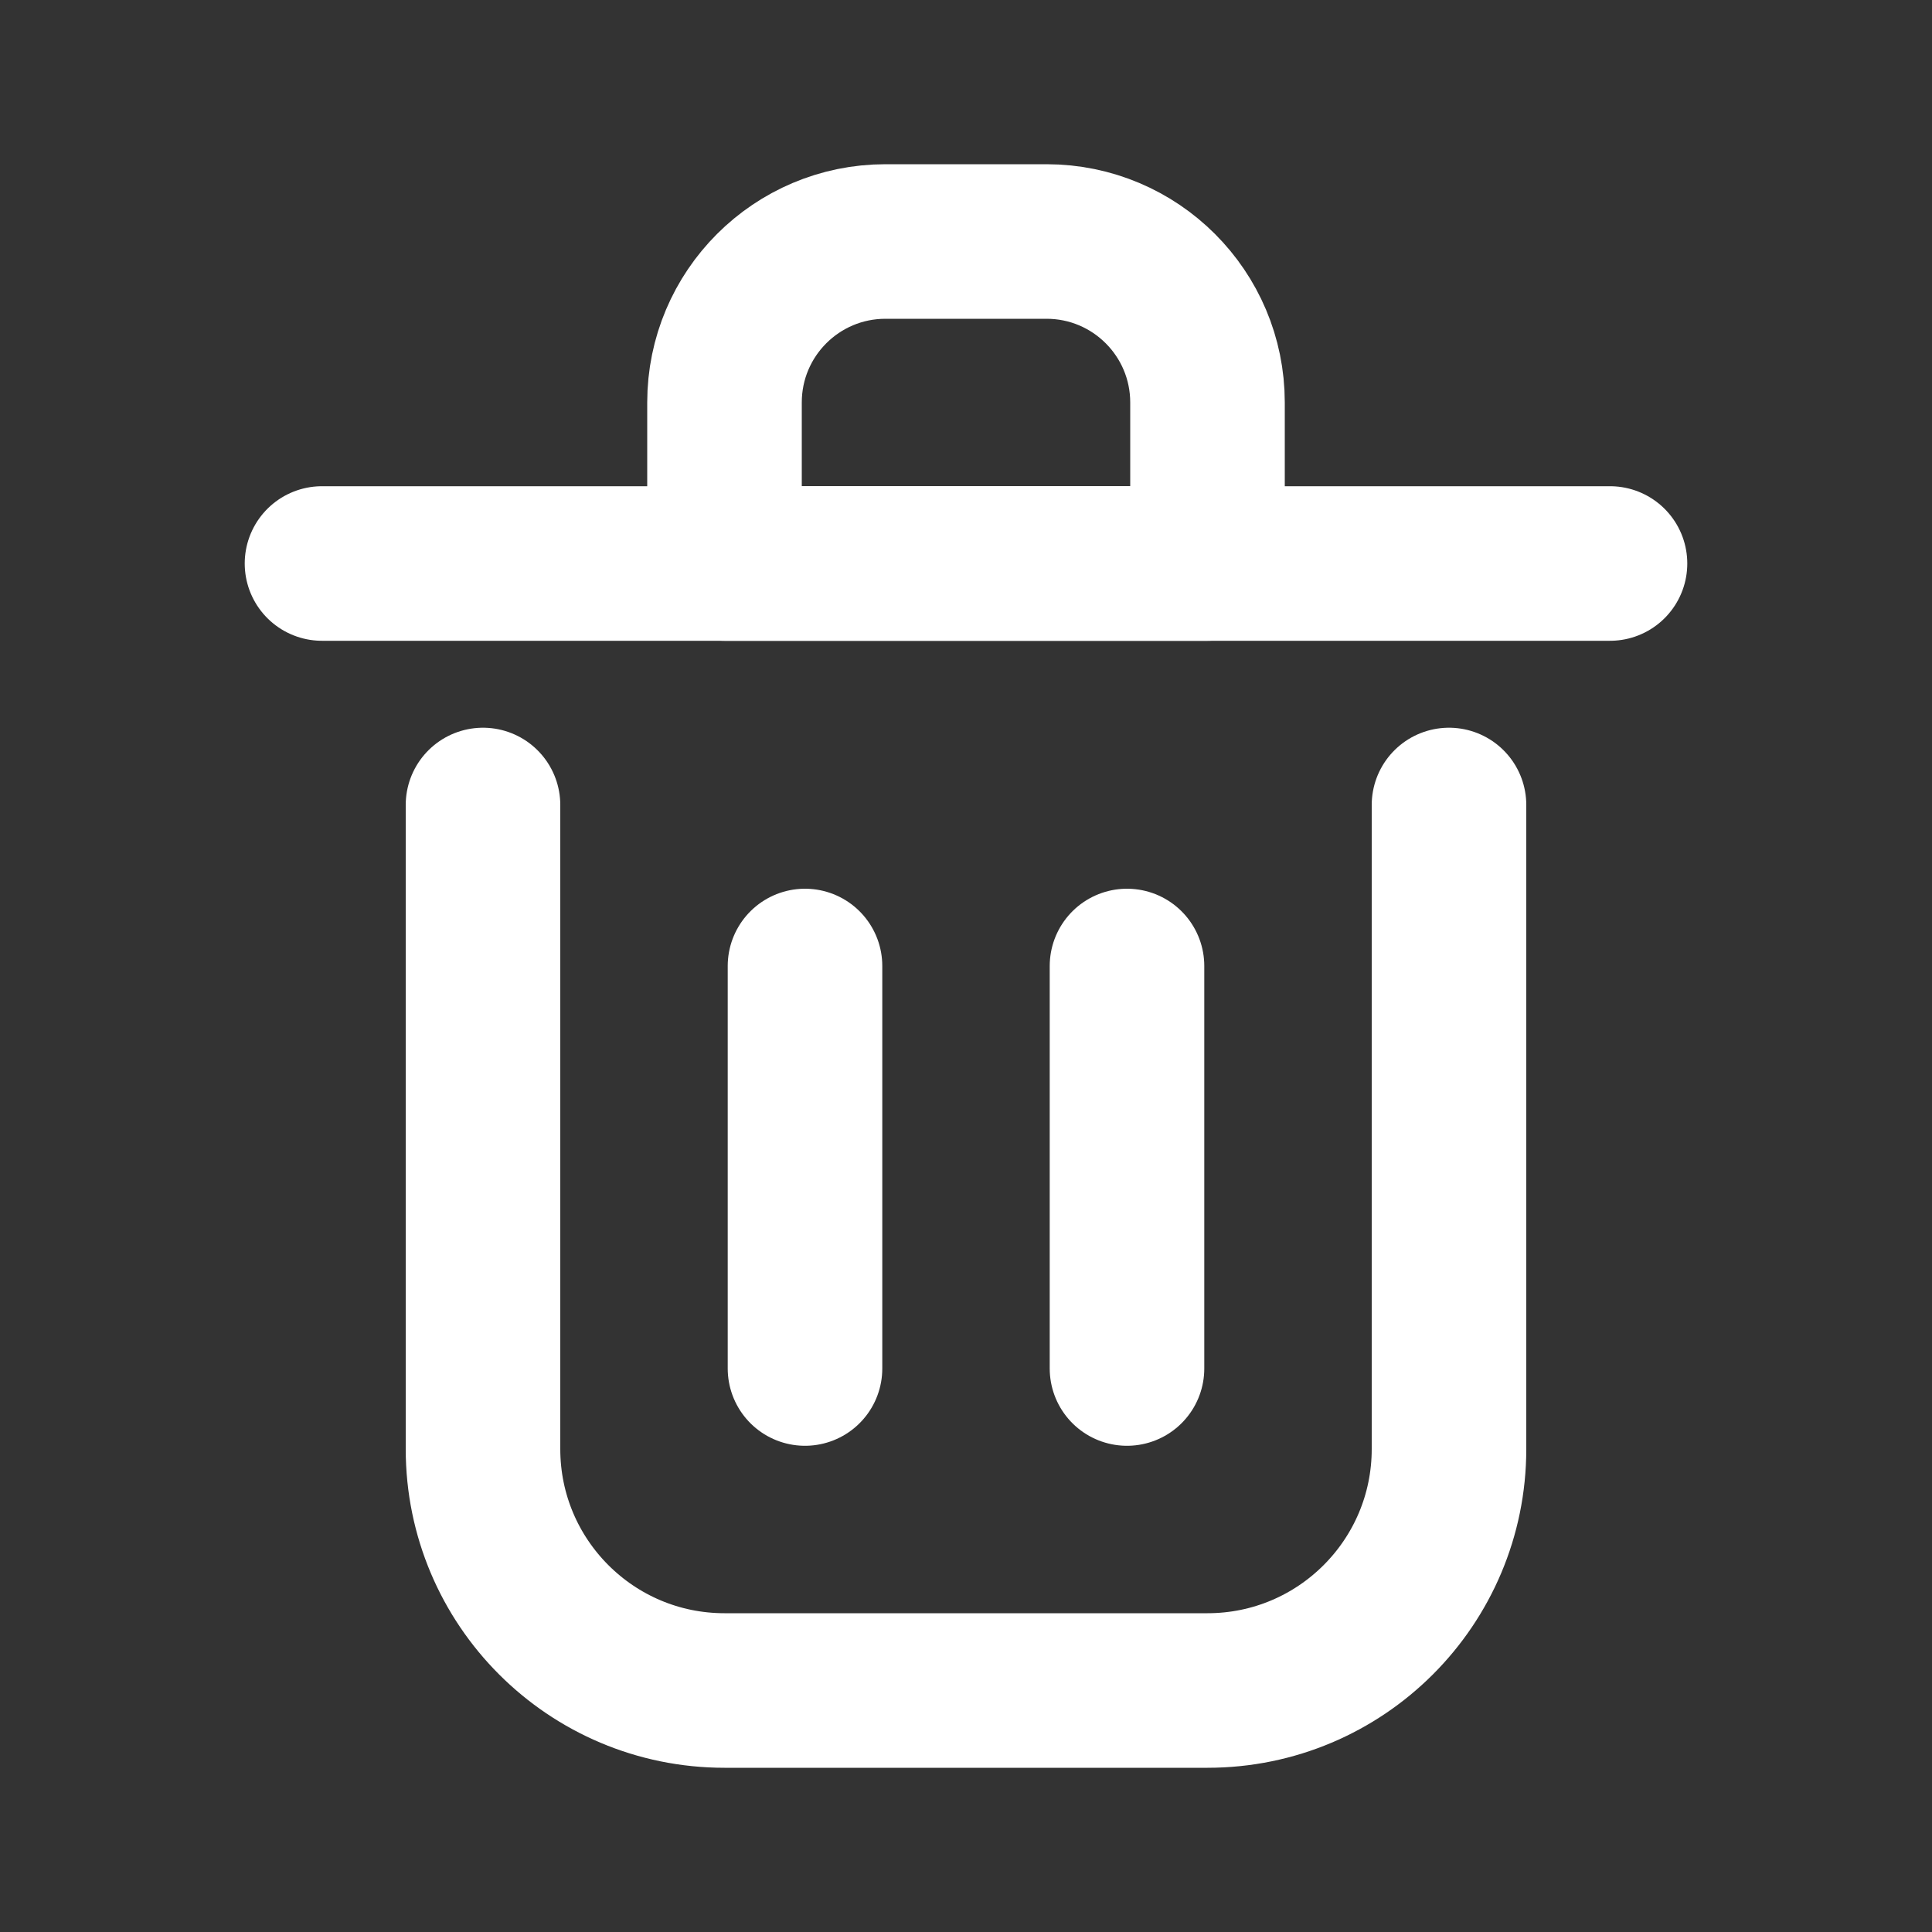 <svg viewBox="0 0 24 24" fill="none" xmlns="http://www.w3.org/2000/svg" stroke="#ffffff"><rect x="0" y="0" width="24" height="24" fill="#333333" stroke="none"/><g id="SVGRepo_bgCarrier" stroke-width="0"></g><g id="SVGRepo_tracerCarrier" stroke-linecap="round" stroke-linejoin="round"></g><g id="SVGRepo_iconCarrier"> <path d="M10 12V17" stroke="#ffffff" stroke-width="1.92" stroke-linecap="round" stroke-linejoin="round"></path> <path d="M14 12V17" stroke="#ffffff" stroke-width="1.92" stroke-linecap="round" stroke-linejoin="round"></path> <path d="M4 7H20" stroke="#ffffff" stroke-width="1.92" stroke-linecap="round" stroke-linejoin="round"></path> <path d="M6 10V18C6 19.657 7.343 21 9 21H15C16.657 21 18 19.657 18 18V10" stroke="#ffffff" stroke-width="1.92" stroke-linecap="round" stroke-linejoin="round"></path> <path d="M9 5C9 3.895 9.895 3 11 3H13C14.105 3 15 3.895 15 5V7H9V5Z" stroke="#ffffff" stroke-width="1.92" stroke-linecap="round" stroke-linejoin="round"></path> </g></svg>
